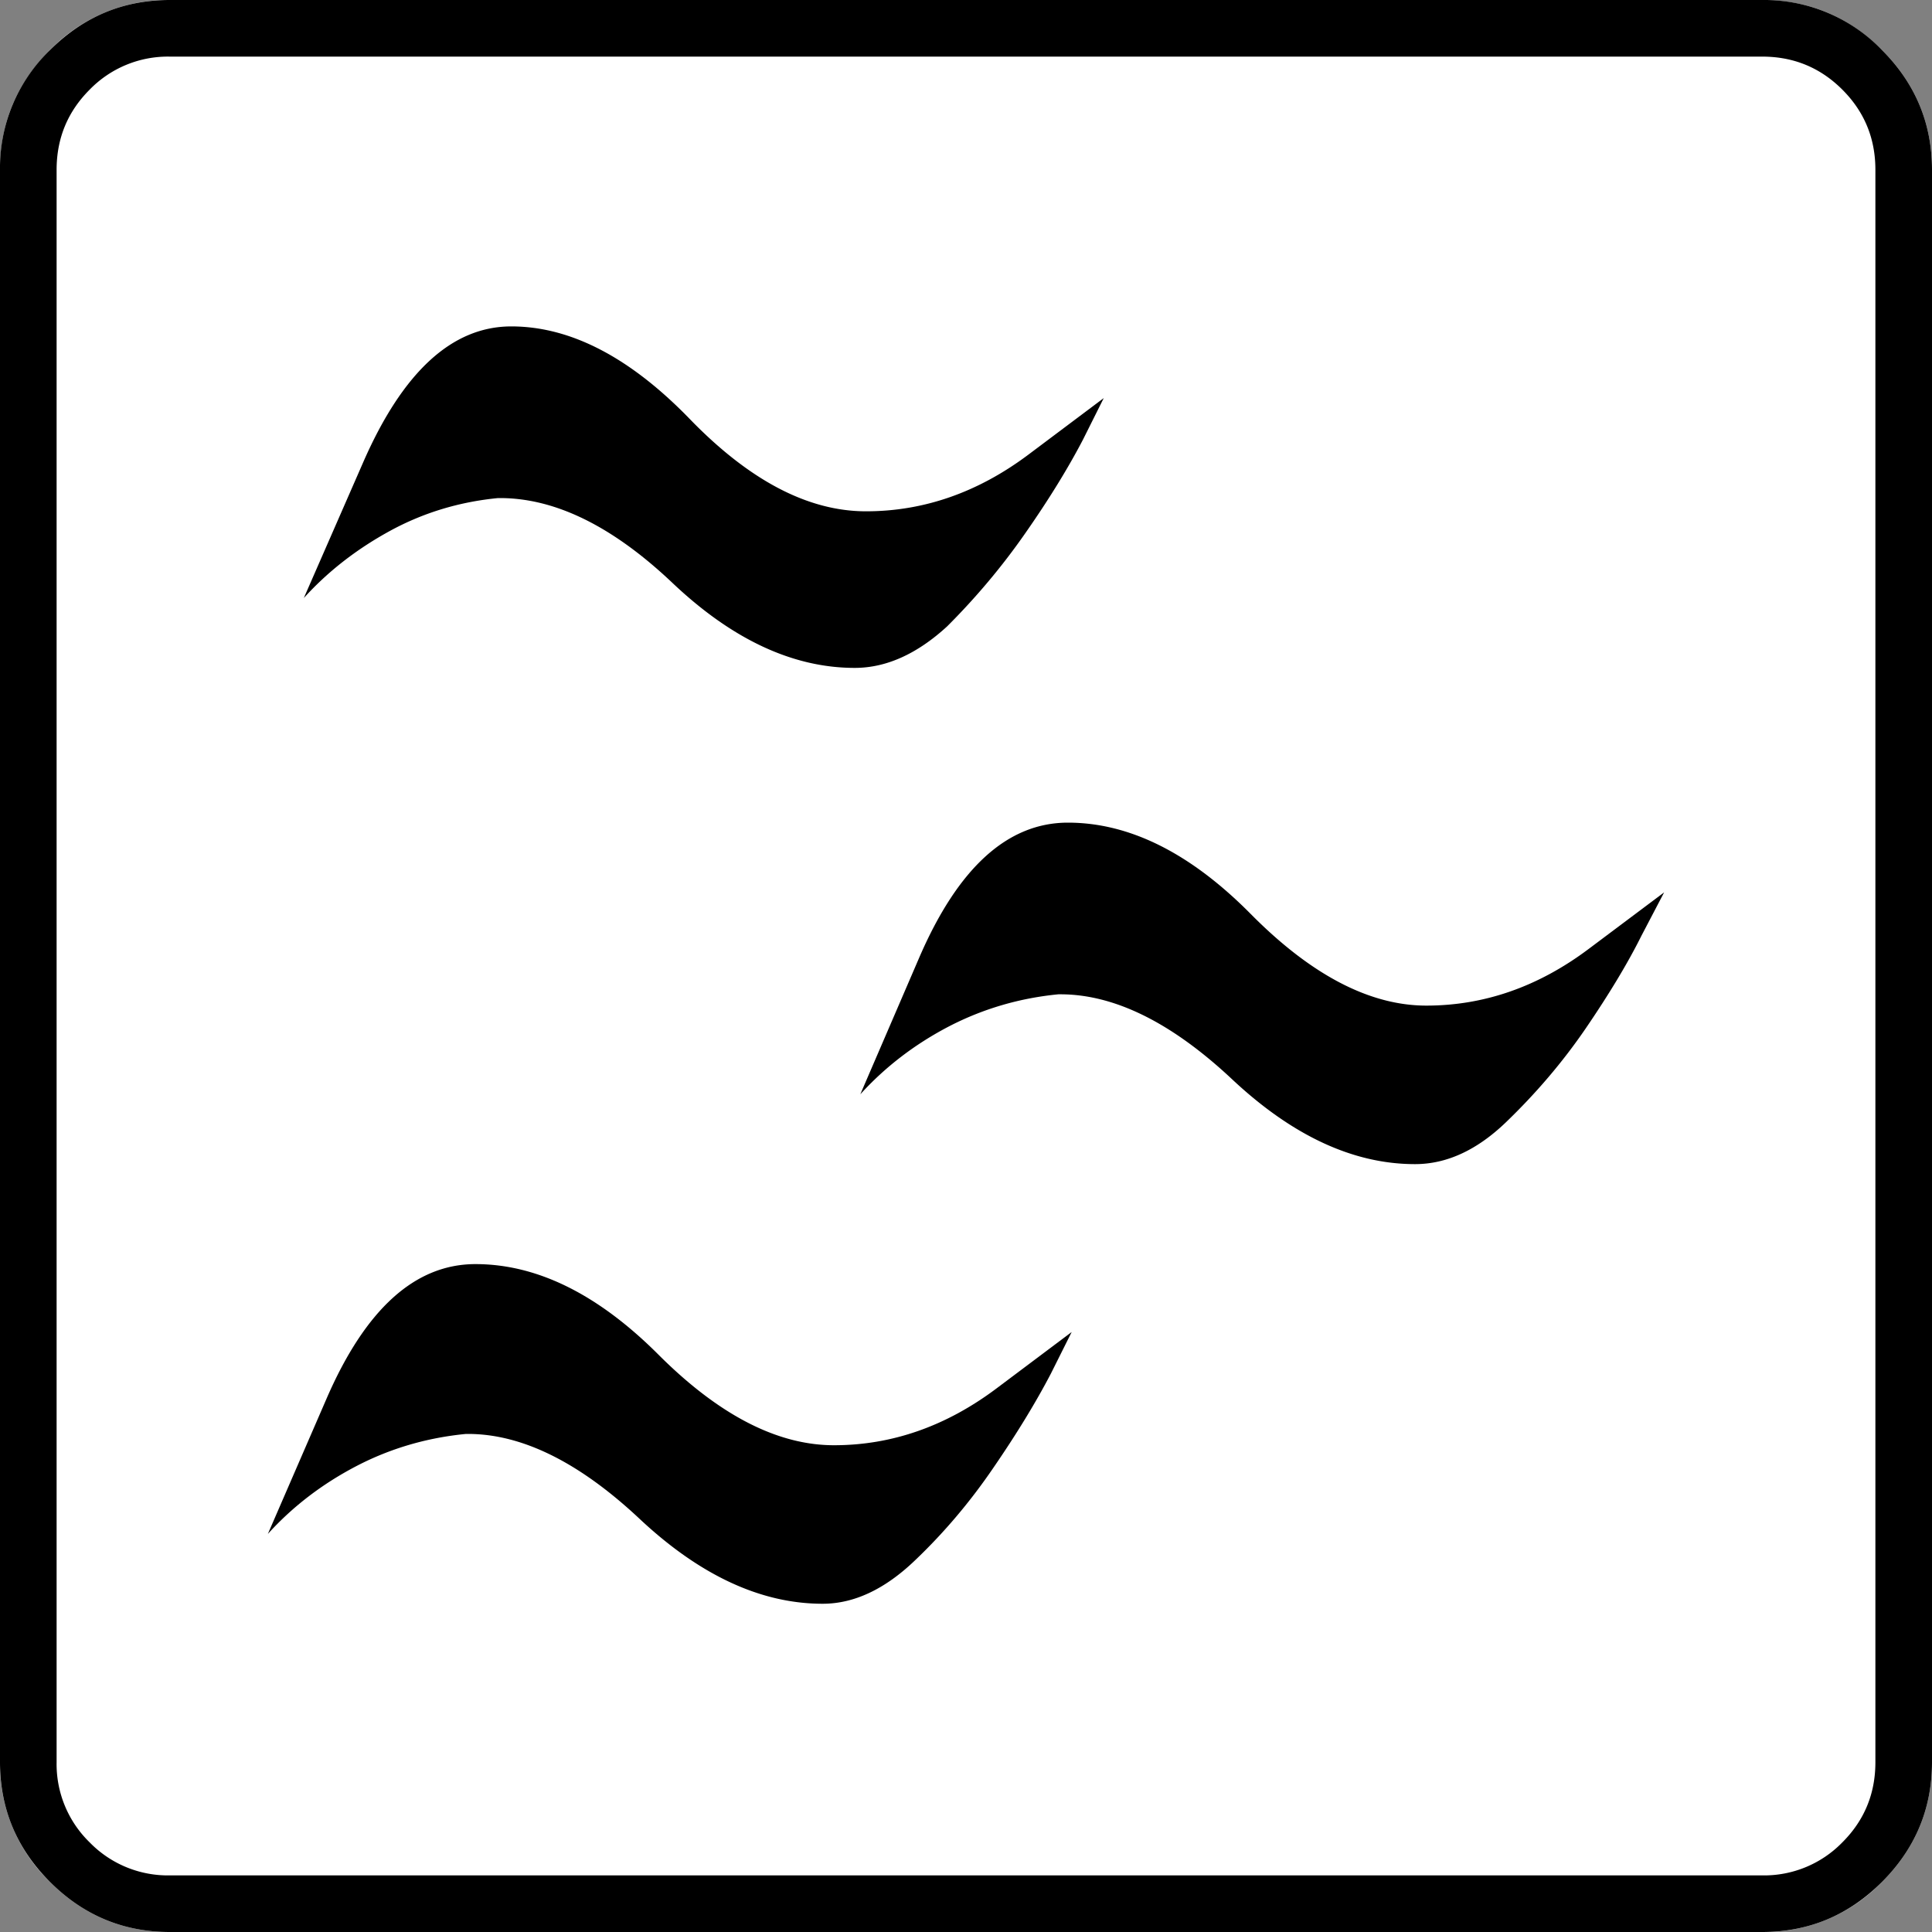 <svg xmlns="http://www.w3.org/2000/svg" width="20" height="20" version="1.2"><rect width="100%" height="100%" fill="#808080" stroke="none"/><g fill="none" fill-rule="evenodd" stroke="#000" stroke-linecap="square" stroke-linejoin="bevel" font-weight="400"><path fill="#fff" fill-rule="nonzero" stroke="none" d="M1.758 0h16.484c.482 0 .895.173 1.24.518.345.345.518.758.518 1.24v16.484c0 .482-.173.895-.518 1.24a1.692 1.692 0 0 1-1.24.518H1.758c-.482 0-.895-.173-1.24-.518A1.692 1.692 0 0 1 0 18.242V1.758C0 1.276.173.863.518.518A1.692 1.692 0 0 1 1.758 0" font-family="icomoon" font-size="17.008"/><path fill="#000" fill-rule="nonzero" stroke="none" d="M18.242.586c.326 0 .602.114.83.342.228.228.342.504.342.83v16.484c0 .326-.114.602-.342.83a1.13 1.13 0 0 1-.83.342H1.758a1.13 1.13 0 0 1-.83-.342 1.13 1.13 0 0 1-.342-.83V1.758c0-.326.114-.602.342-.83a1.13 1.13 0 0 1 .83-.342h16.484m0-.586H1.758C1.276 0 .863.173.518.518A1.692 1.692 0 0 0 0 1.758v16.484c0 .482.173.895.518 1.24.345.345.758.518 1.24.518h16.484c.482 0 .895-.173 1.24-.518.345-.345.518-.758.518-1.24V1.758c0-.482-.173-.895-.518-1.24A1.692 1.692 0 0 0 18.242 0M5.176 5.156c.573 0 1.168.293 1.787.88.618.585 1.247.878 1.885.878.325 0 .644-.143.957-.43.3-.3.57-.621.81-.966.241-.345.44-.668.596-.967l.215-.43-.781.586c-.521.39-1.081.586-1.68.586-.6 0-1.208-.319-1.826-.957-.619-.638-1.234-.957-1.846-.957-.612 0-1.123.469-1.533 1.406l-.615 1.406c.247-.273.543-.504.888-.693.345-.189.72-.303 1.123-.342h.02m-.254 7.93c-.625 0-1.14.465-1.543 1.396l-.606 1.397c.26-.287.567-.52.918-.703.352-.183.73-.293 1.133-.332h.02c.56 0 1.152.293 1.777.879.625.586 1.257.879 1.895.879.325 0 .644-.15.957-.45.3-.286.57-.605.81-.957.241-.351.44-.677.596-.976l.215-.43-.781.586c-.521.39-1.081.586-1.68.586-.586 0-1.192-.313-1.817-.938s-1.256-.937-1.894-.937m9.844-2.676c-.586 0-1.192-.316-1.817-.947-.625-.632-1.256-.947-1.894-.947-.625 0-1.14.468-1.543 1.406l-.606 1.406c.26-.286.567-.52.918-.703.352-.182.73-.293 1.133-.332h.02c.56 0 1.152.293 1.777.879.625.586 1.256.879 1.894.879.326 0 .638-.143.938-.43.312-.3.59-.625.83-.976.24-.352.433-.671.576-.958l.235-.449-.782.586c-.52.39-1.08.586-1.68.586" font-family="icomoon" font-size="17.008"/></g></svg>